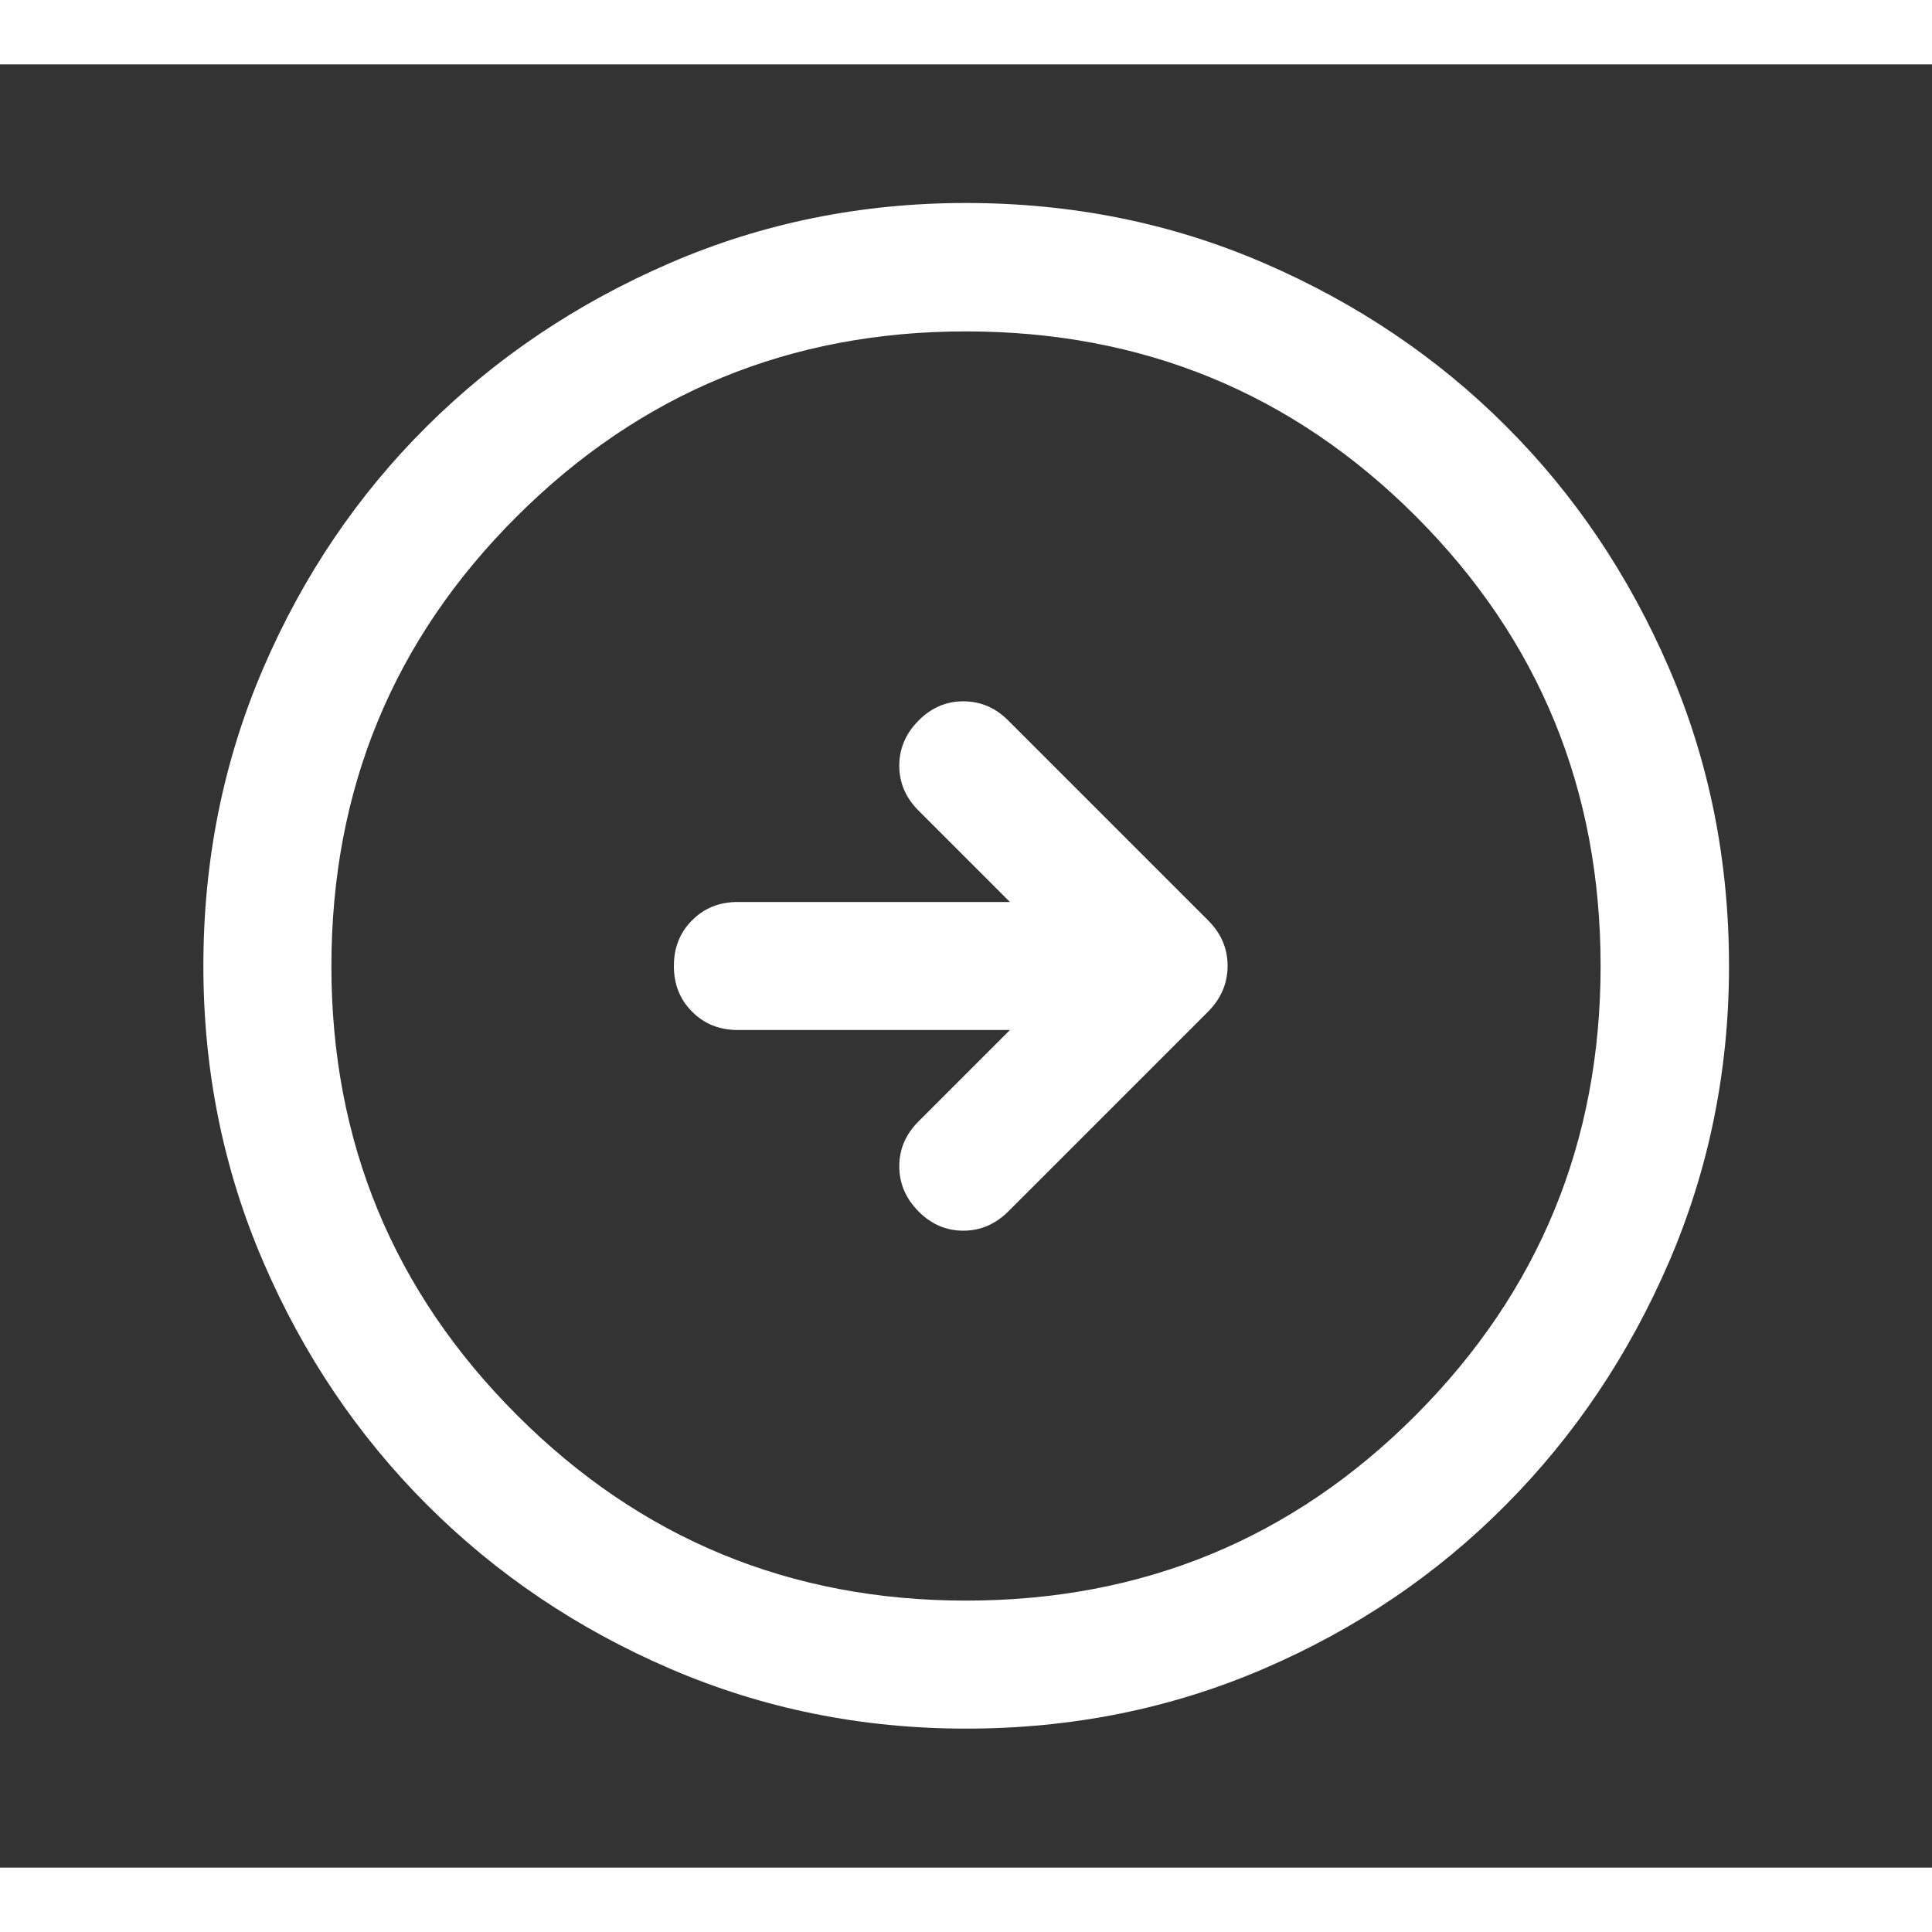 <svg width="22" height="22" viewBox="0 0 15 14" fill="none" xmlns="http://www.w3.org/2000/svg">
  <rect x="0" y="0" width="15" height="14" fill="#333333" stroke="none"/>
  <path
    d="M7.841 7.497L7.131 8.207C7.032 8.306 6.982 8.422 6.982 8.555C6.982 8.688 7.032 8.805 7.131 8.905C7.23 9.005 7.346 9.055 7.479 9.055C7.612 9.055 7.729 9.005 7.831 8.903L9.382 7.352C9.481 7.251 9.531 7.133 9.531 6.999C9.531 6.864 9.481 6.748 9.382 6.648L7.827 5.093C7.728 4.994 7.612 4.945 7.479 4.945C7.346 4.945 7.23 4.995 7.131 5.095C7.032 5.195 6.982 5.312 6.982 5.445C6.982 5.578 7.032 5.694 7.131 5.793L7.841 6.503H5.729C5.586 6.503 5.468 6.55 5.374 6.645C5.279 6.739 5.232 6.857 5.232 7C5.232 7.143 5.279 7.261 5.374 7.355C5.468 7.45 5.586 7.497 5.729 7.497H7.841ZM7.5 12.921C6.689 12.921 5.923 12.766 5.203 12.456C4.483 12.146 3.854 11.722 3.316 11.184C2.778 10.646 2.354 10.017 2.044 9.297C1.734 8.578 1.579 7.812 1.579 7C1.579 6.179 1.734 5.409 2.044 4.688C2.354 3.968 2.778 3.342 3.315 2.809C3.853 2.275 4.482 1.853 5.202 1.542C5.922 1.231 6.688 1.076 7.499 1.076C8.321 1.076 9.092 1.231 9.812 1.542C10.532 1.853 11.159 2.275 11.692 2.808C12.225 3.34 12.647 3.967 12.958 4.687C13.269 5.407 13.424 6.178 13.424 7C13.424 7.812 13.268 8.578 12.958 9.298C12.647 10.018 12.225 10.647 11.691 11.184C11.158 11.722 10.532 12.146 9.812 12.456C9.092 12.766 8.322 12.921 7.5 12.921ZM7.5 11.927C8.871 11.927 10.035 11.447 10.992 10.487C11.949 9.527 12.427 8.364 12.427 7C12.427 5.629 11.949 4.465 10.992 3.508C10.035 2.551 8.871 2.073 7.498 2.073C6.136 2.073 4.974 2.551 4.014 3.508C3.053 4.465 2.573 5.629 2.573 7.002C2.573 8.364 3.053 9.526 4.013 10.486C4.973 11.447 6.136 11.927 7.5 11.927Z"
    fill="white" />
</svg>
  